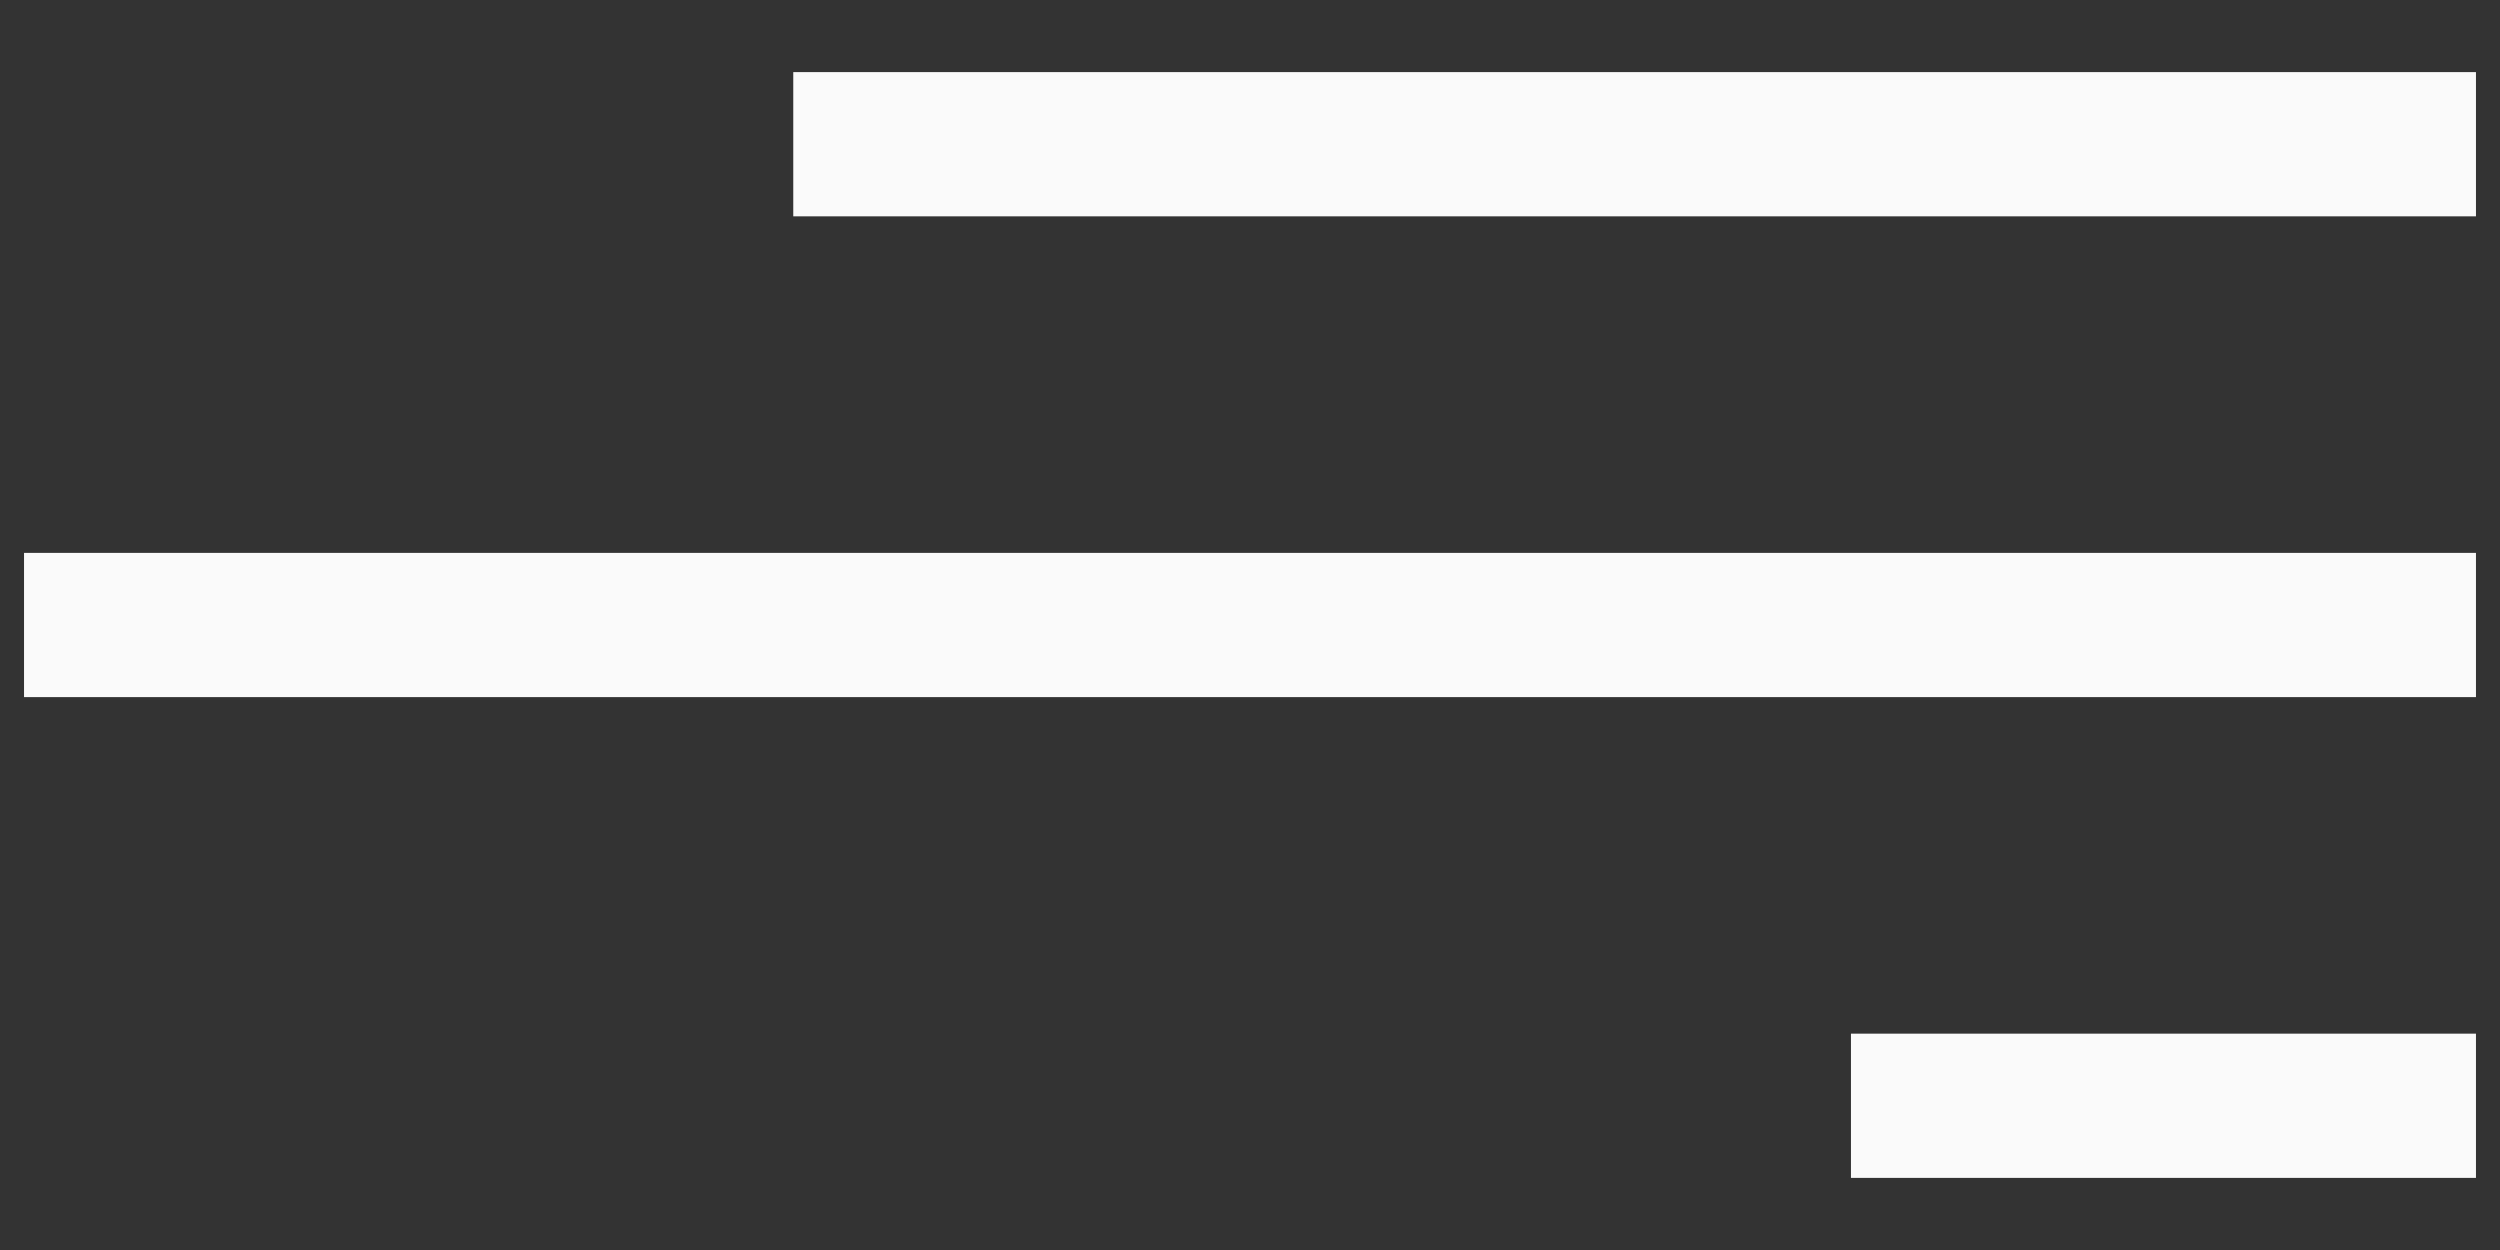 <svg width="26" height="13" viewBox="0 0 26 13" fill="none" xmlns="http://www.w3.org/2000/svg">
<rect x="0" y="0" width="26" height="13" fill="#333333" stroke="none"/>
<rect width="6" height="1" transform="matrix(-1 0 0 1 25.5 11)" fill="#FAFAFA" stroke="#FAFAFA" stroke-width="0.5"/>
<rect width="25" height="1" transform="matrix(-1 0 0 1 25.5 6)" fill="#FAFAFA" stroke="#FAFAFA" stroke-width="0.5"/>
<rect width="17" height="1" transform="matrix(-1 0 0 1 25.5 1)" fill="#FAFAFA" stroke="#FAFAFA" stroke-width="0.5"/>
</svg>
